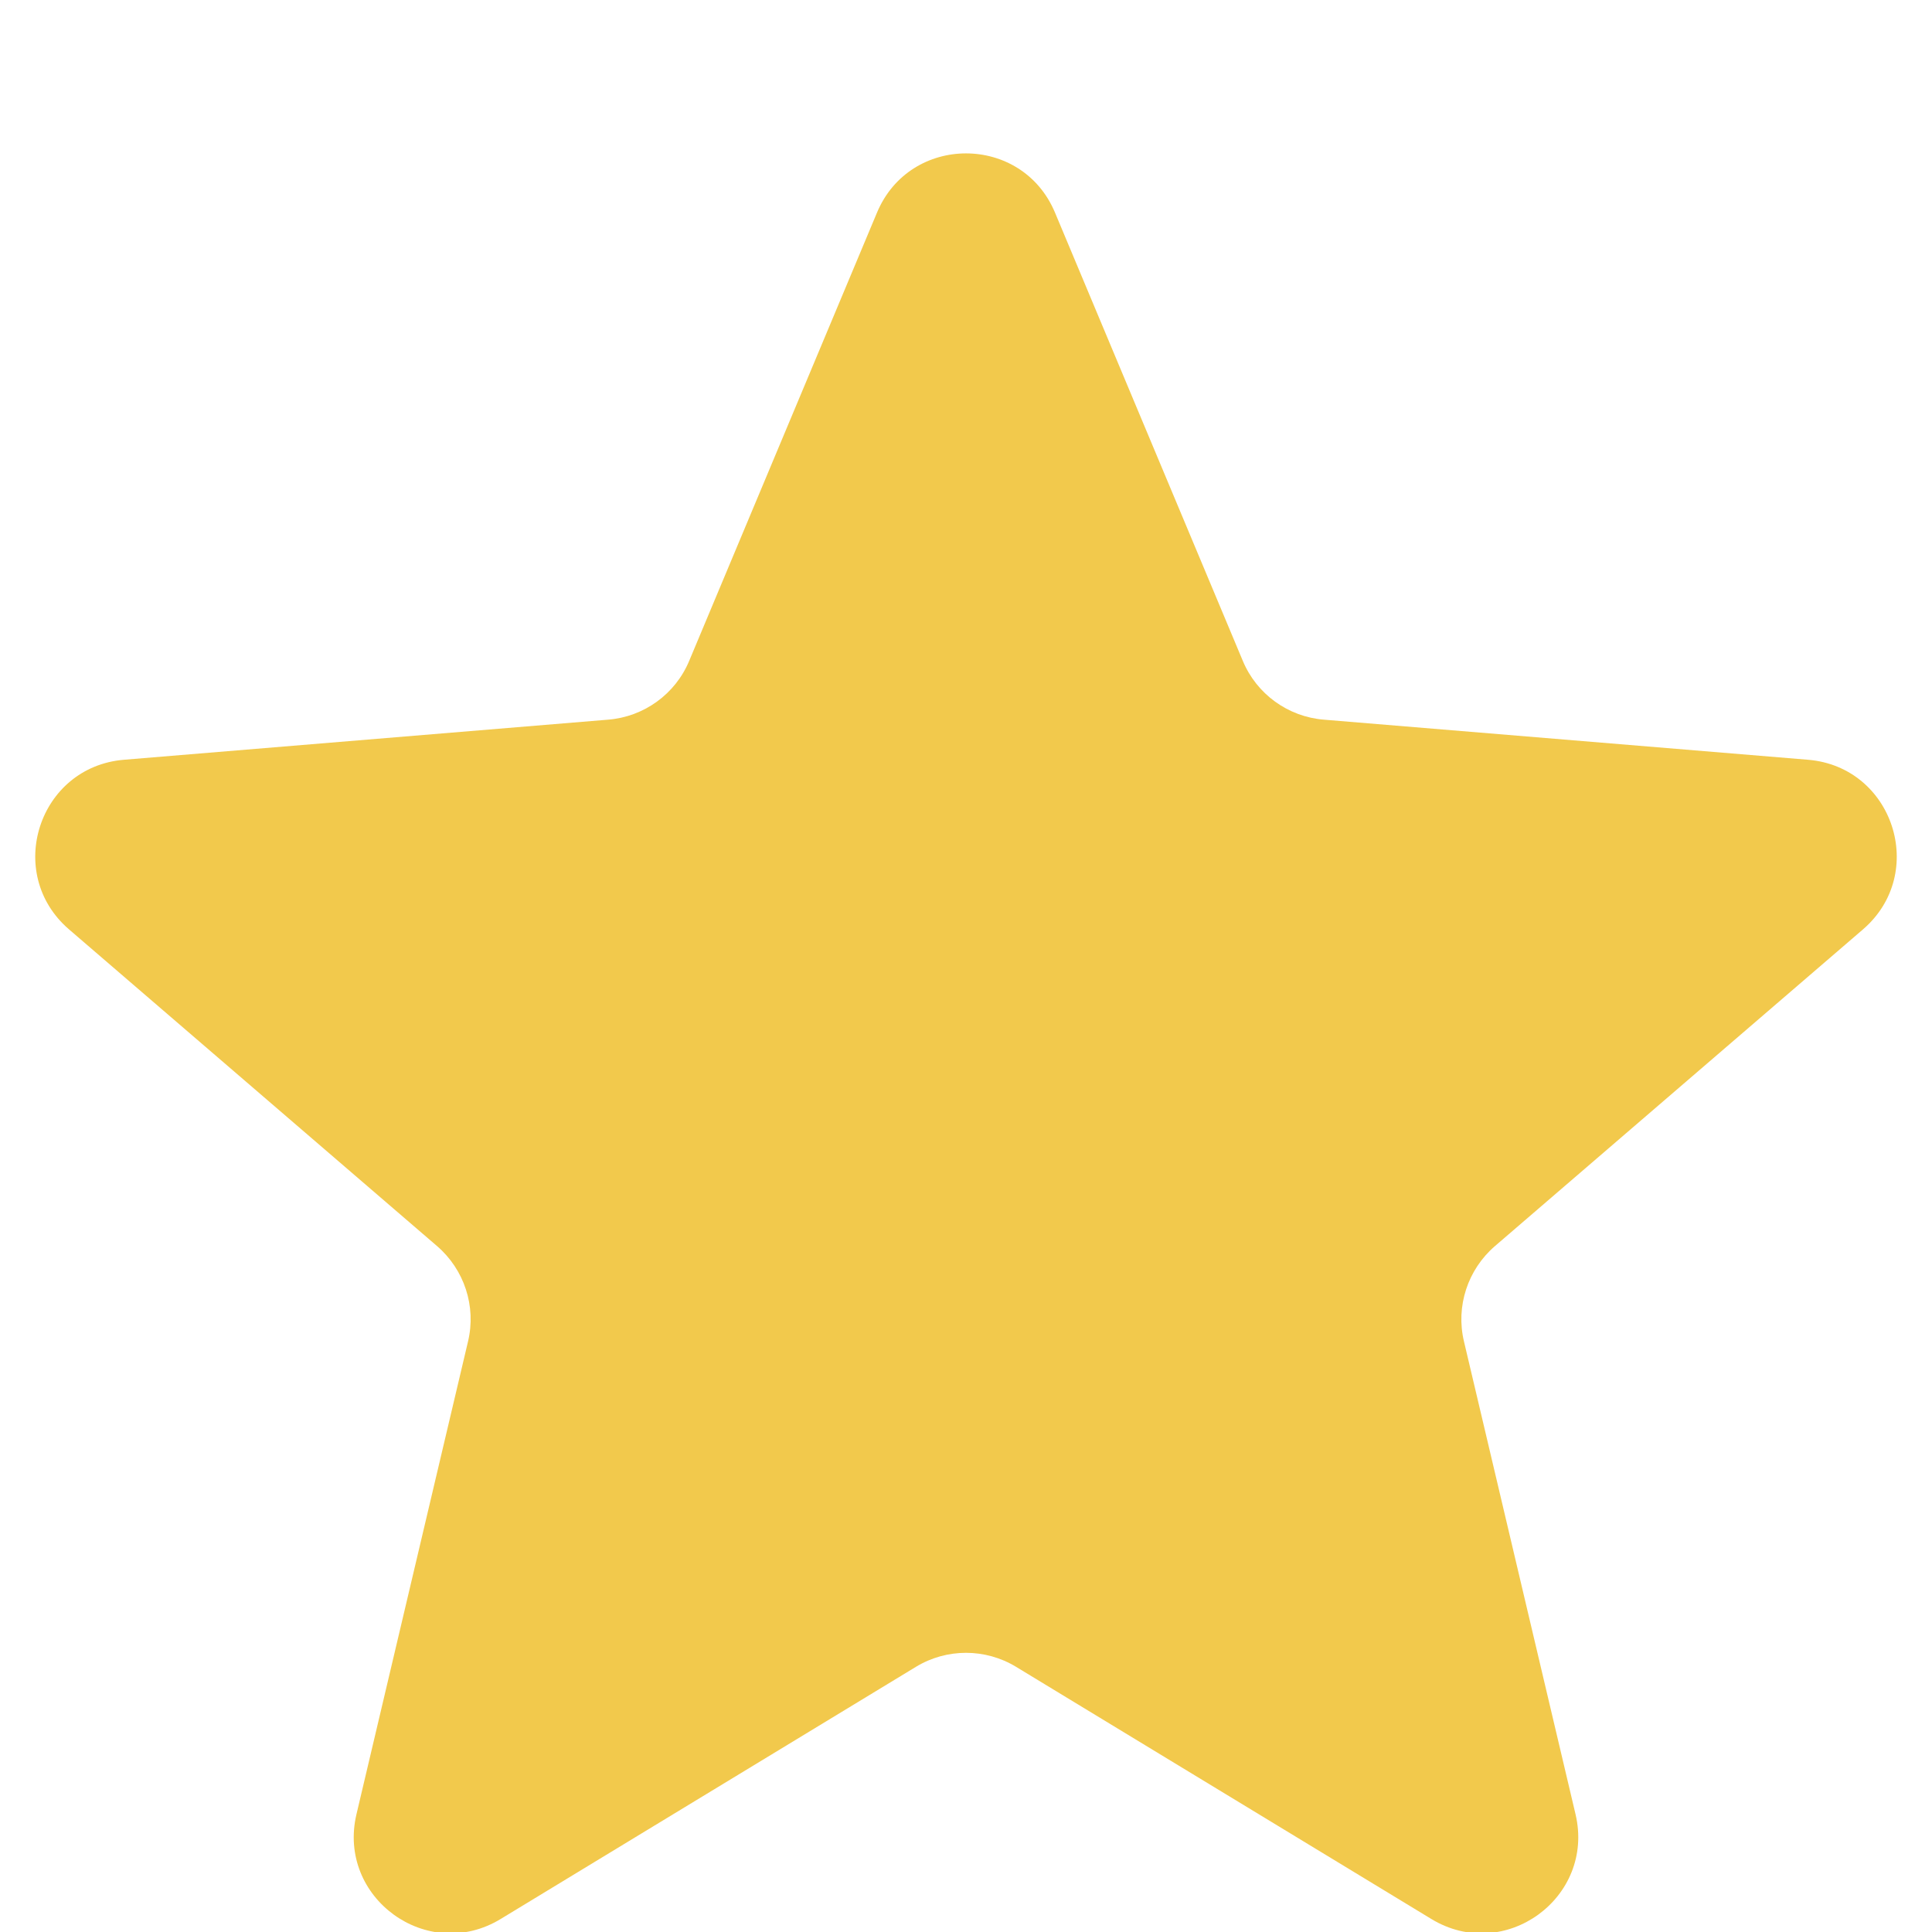 <svg width="12" height="12" viewBox="0 0 12 12" fill="none" xmlns="http://www.w3.org/2000/svg">
<path d="M5.447 1.321C5.652 0.83 6.348 0.83 6.553 1.321L7.719 4.104C7.805 4.311 8 4.452 8.223 4.47L11.23 4.719C11.76 4.763 11.975 5.424 11.572 5.772L9.285 7.74C9.116 7.886 9.041 8.114 9.093 8.332L9.786 11.269C9.908 11.787 9.345 12.196 8.89 11.919L6.311 10.353C6.12 10.237 5.88 10.237 5.689 10.353L3.11 11.919C2.655 12.196 2.092 11.787 2.214 11.269L2.907 8.332C2.959 8.114 2.884 7.886 2.715 7.74L0.428 5.772C0.025 5.424 0.24 4.763 0.77 4.719L3.777 4.47C4 4.452 4.195 4.311 4.281 4.104L5.447 1.321Z" fill="#F2C94C"/>
</svg>
